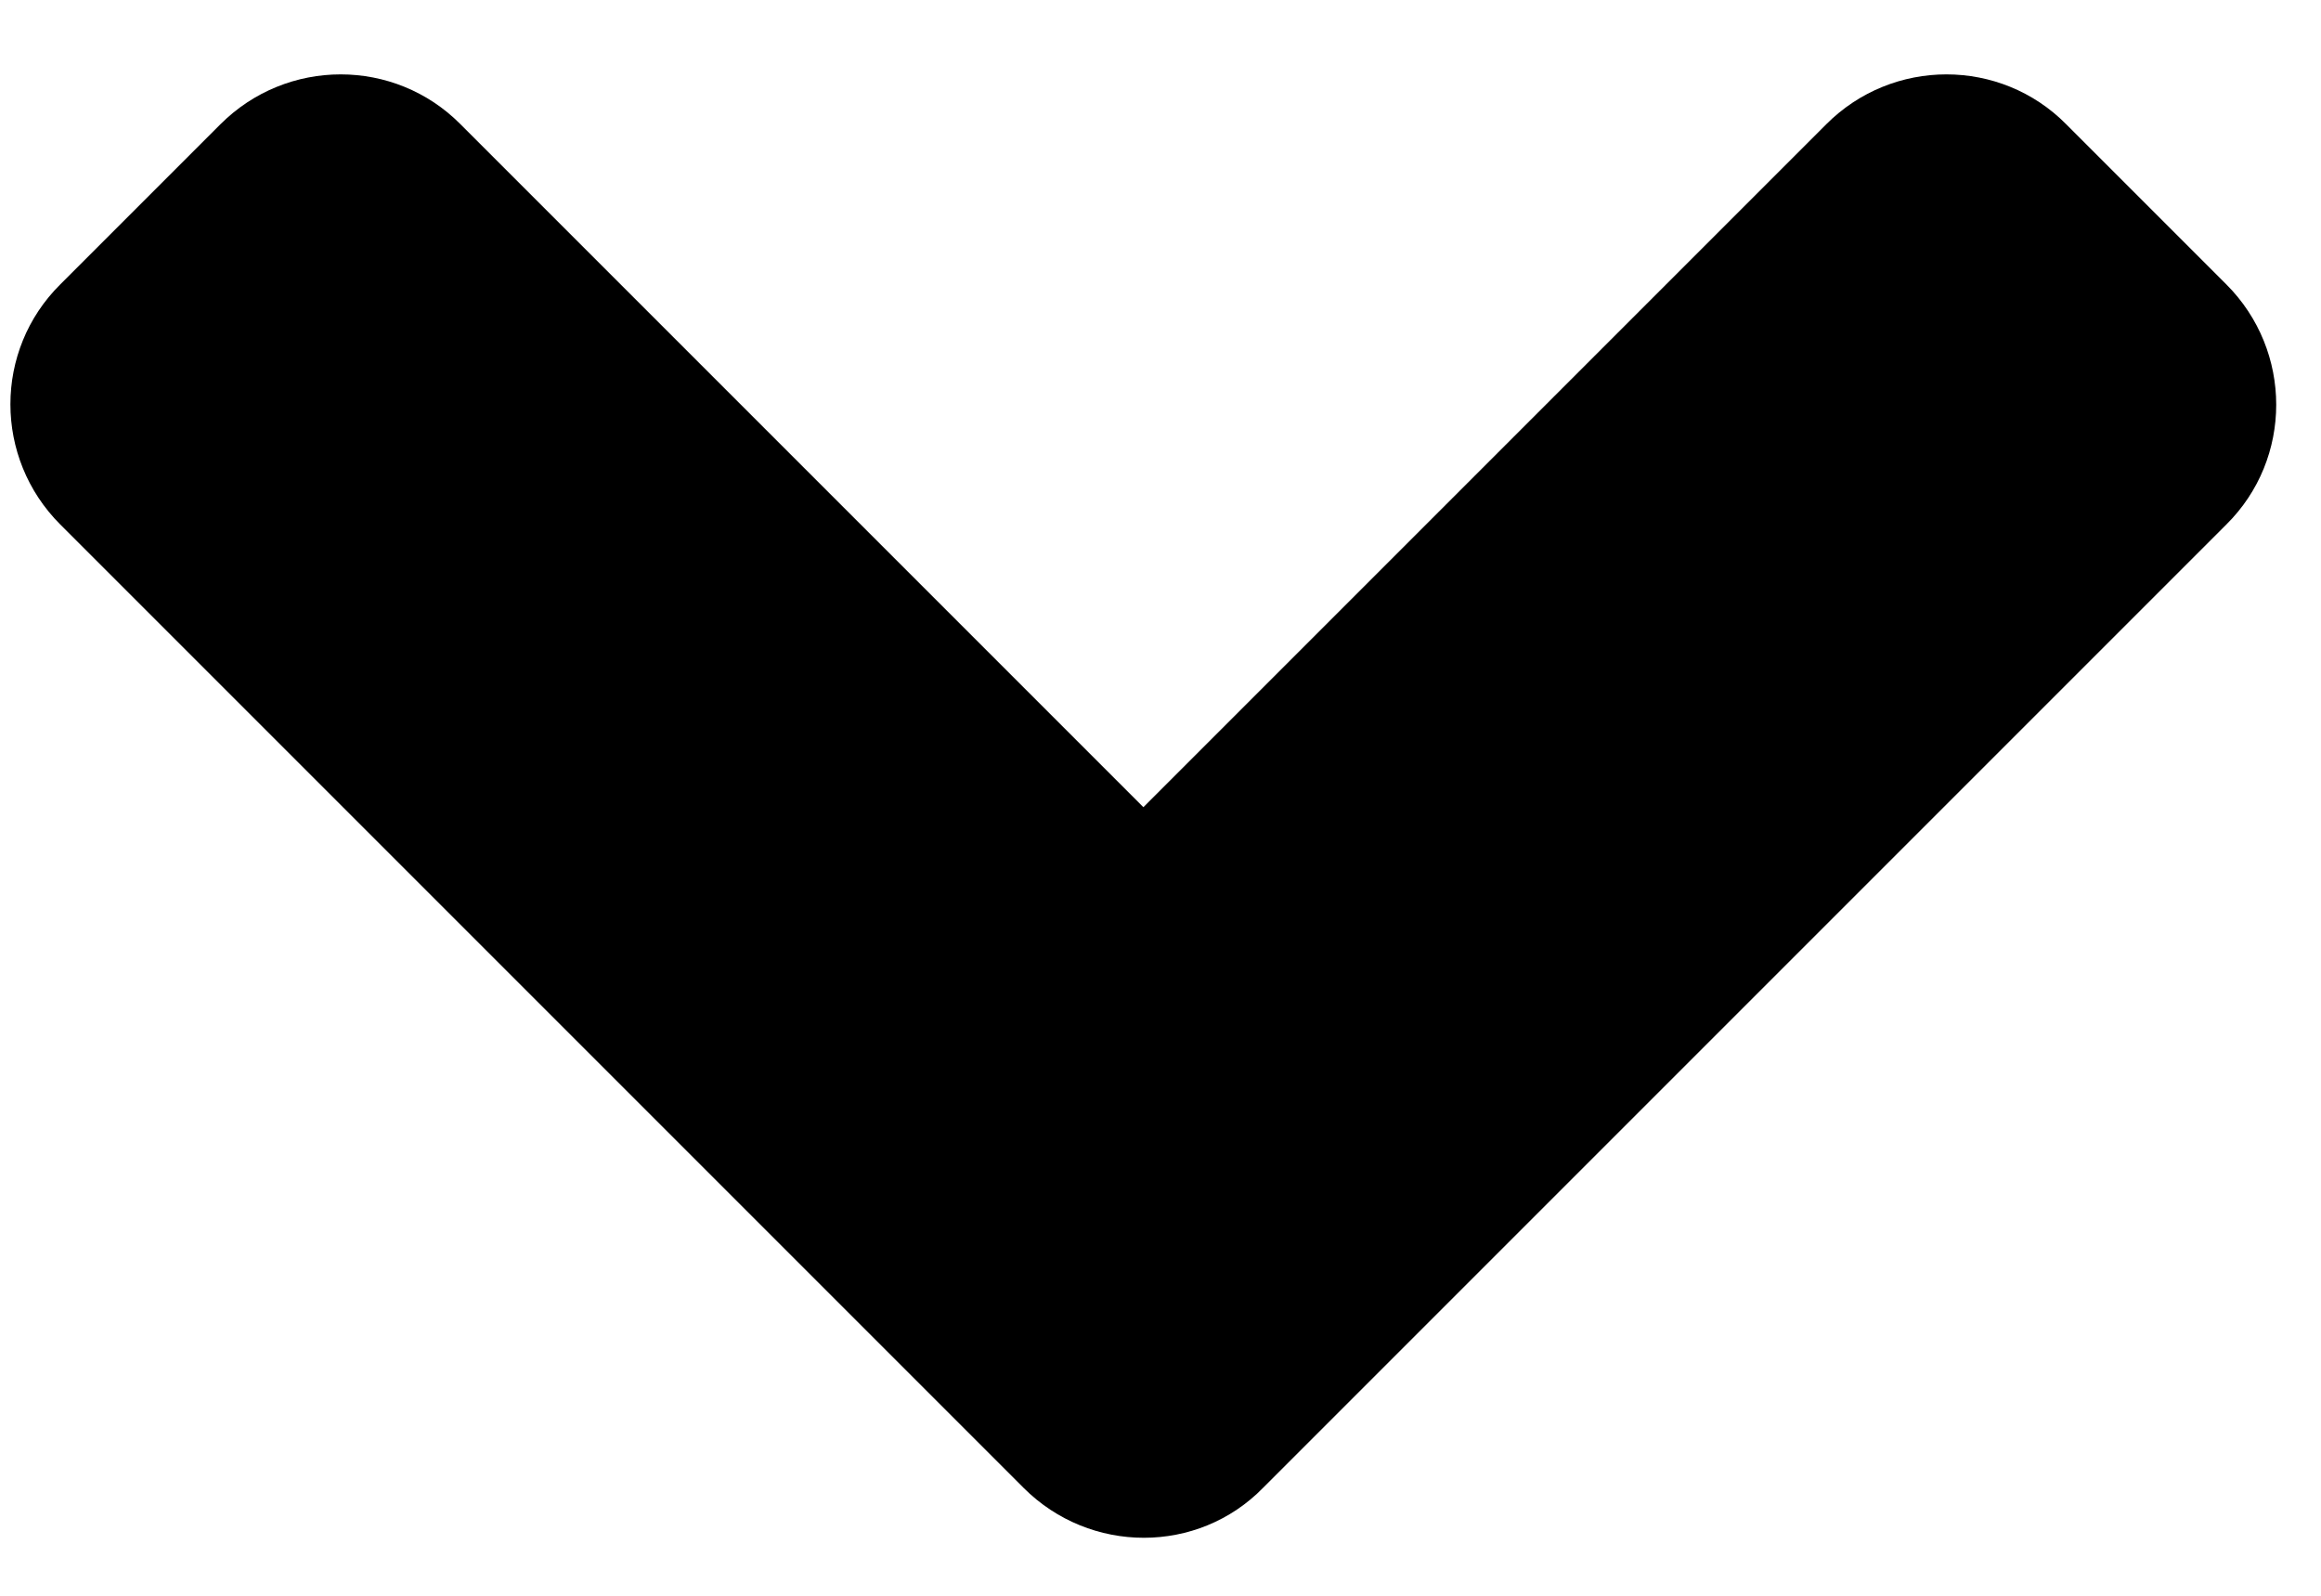 <svg width="16" height="11" viewBox="0 0 16 11" fill="none" xmlns="http://www.w3.org/2000/svg">
<path d="M7.056 10.256L0.416 3.616C-0.043 3.157 -0.043 2.415 0.416 1.96L1.519 0.857C1.978 0.398 2.72 0.398 3.175 0.857L7.882 5.564L12.589 0.857C13.047 0.398 13.79 0.398 14.244 0.857L15.347 1.96C15.806 2.419 15.806 3.162 15.347 3.616L8.707 10.256C8.258 10.715 7.515 10.715 7.056 10.256Z" fill="black"/>
</svg>
